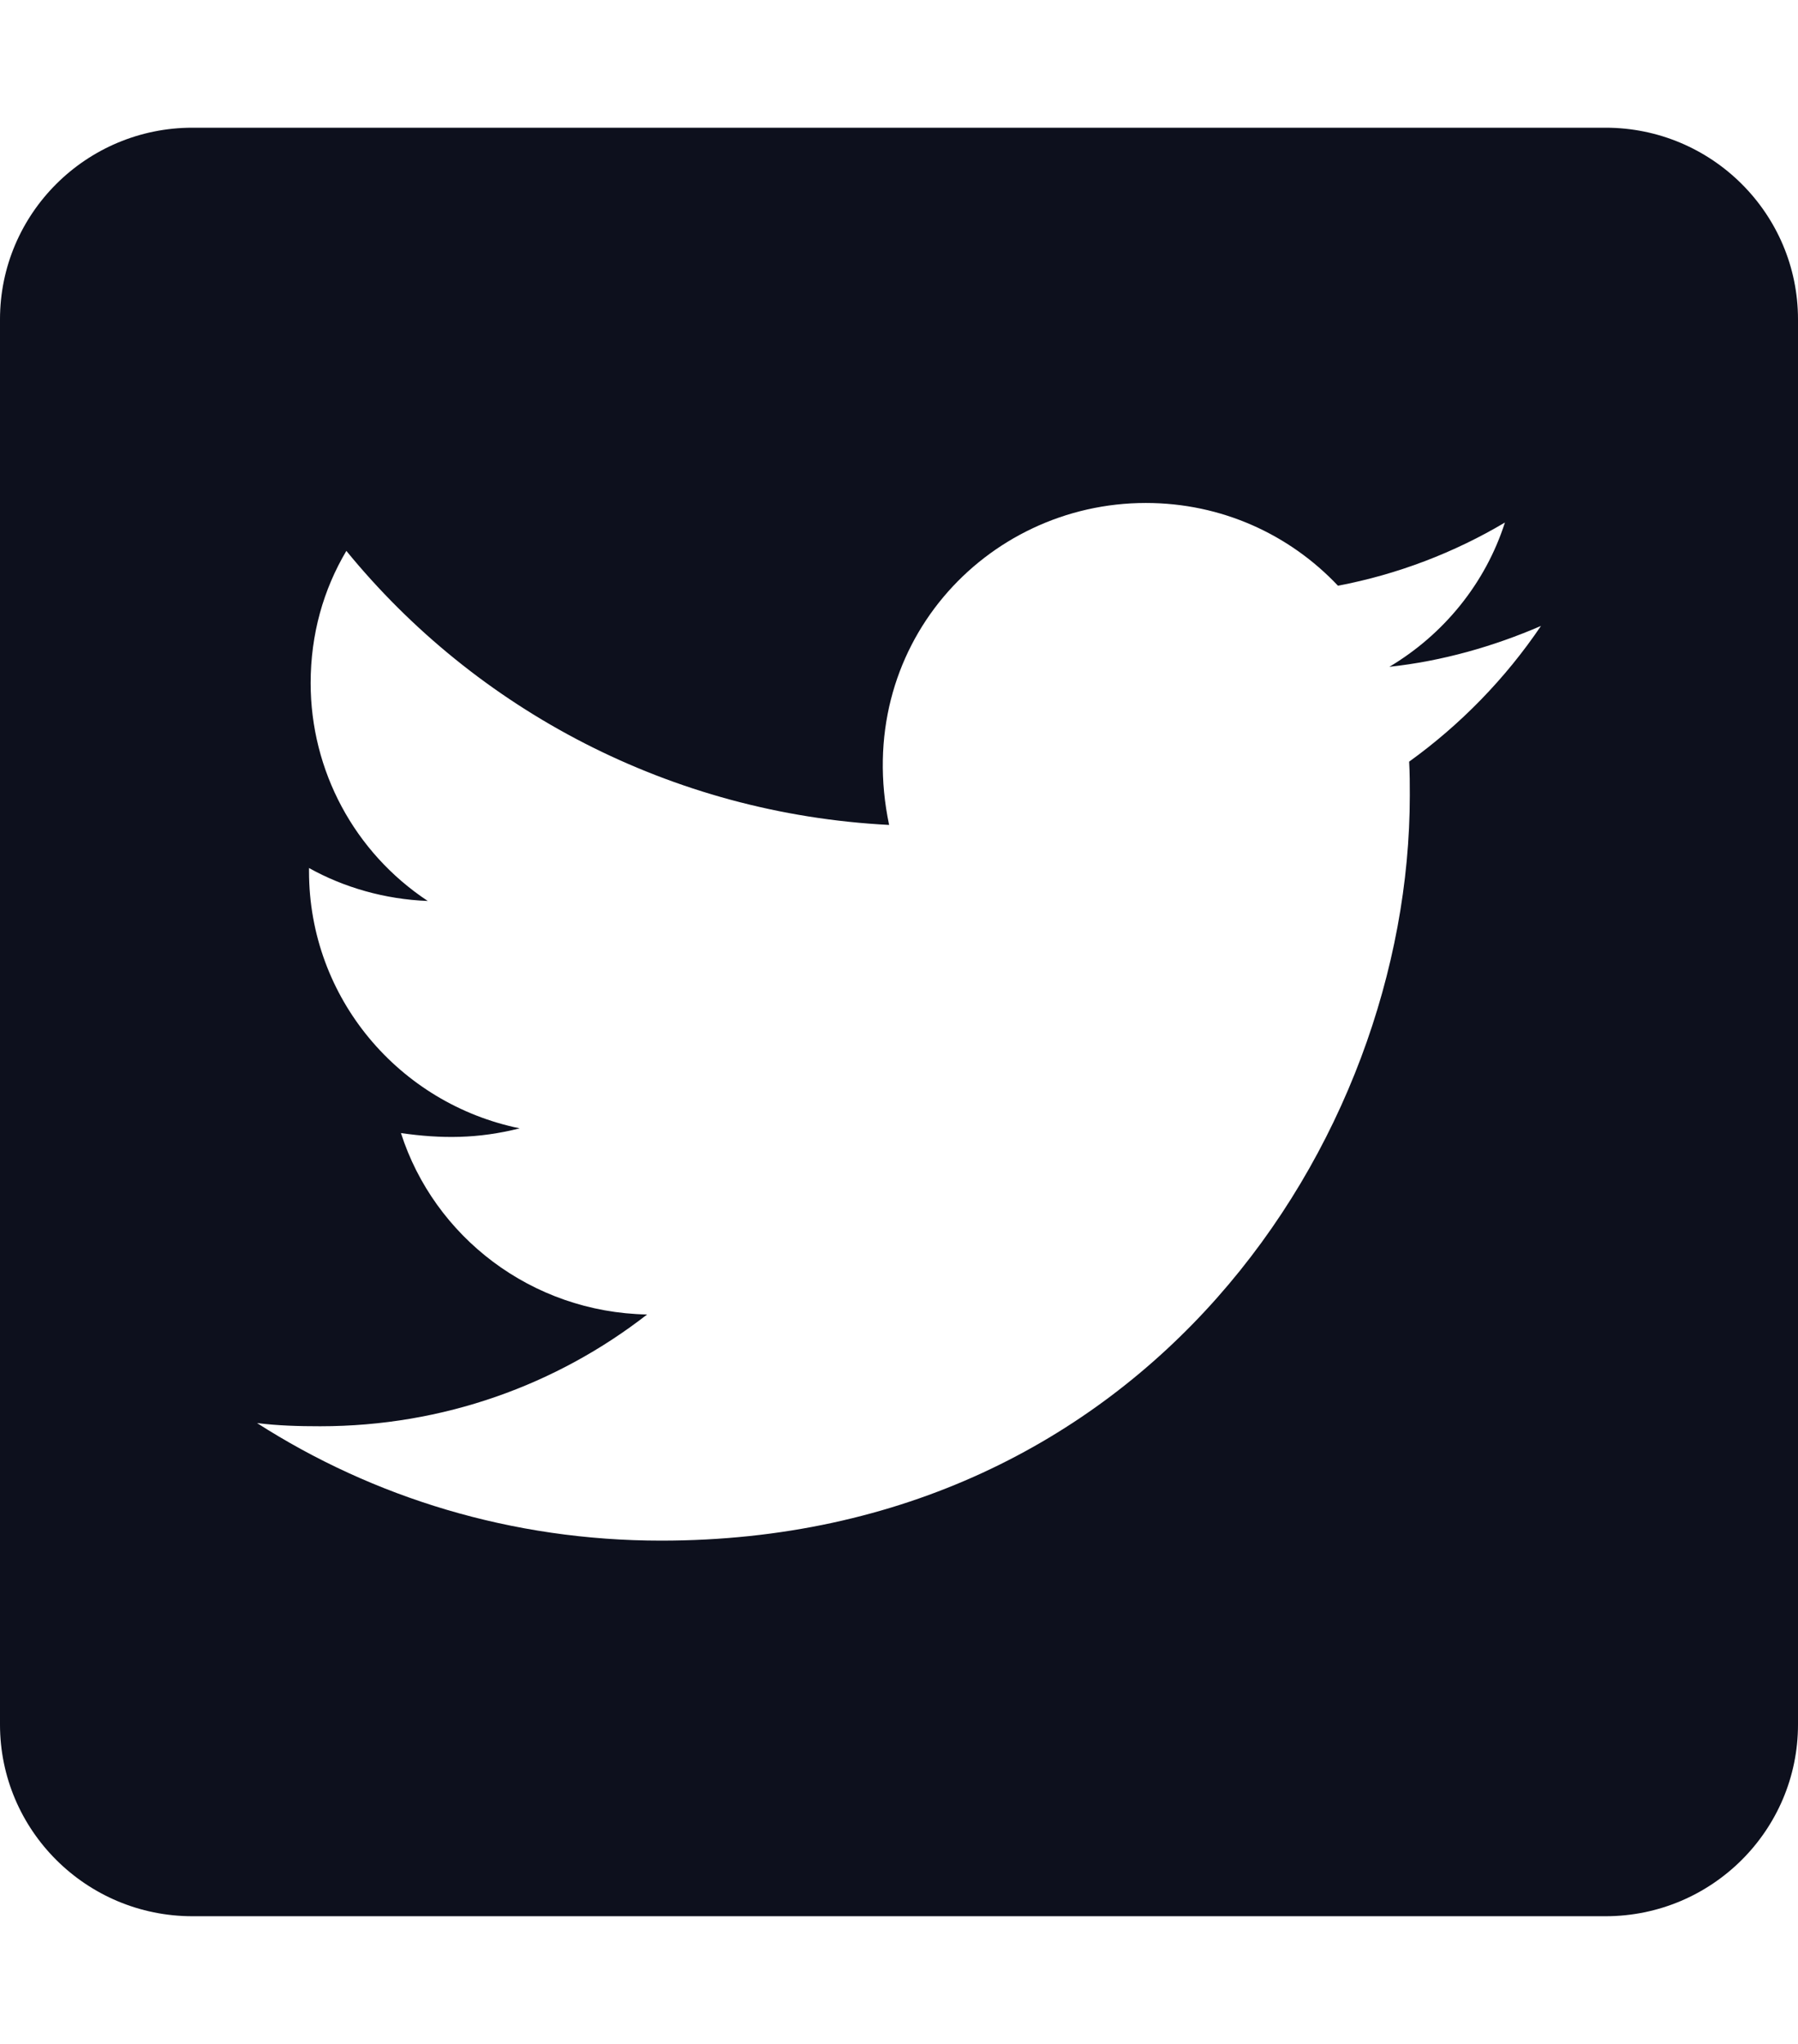<?xml version="1.0" encoding="UTF-8"?>
<svg xmlns="http://www.w3.org/2000/svg" xmlns:xlink="http://www.w3.org/1999/xlink" width="22pt" height="25pt" viewBox="0 0 22 25" version="1.1">
<g id="surface1">
<path style=" stroke:none;fill-rule:nonzero;fill:#0d101d;fill-opacity:1;" d="M 19.645 1.562 L 2.355 1.562 C 1.055 1.562 0 2.613 0 3.906 L 0 21.094 C 0 22.387 1.055 23.438 2.355 23.438 L 19.645 23.438 C 20.945 23.438 22 22.387 22 21.094 L 22 3.906 C 22 2.613 20.945 1.562 19.645 1.562 Z M 17.242 9.316 C 17.25 9.453 17.25 9.594 17.25 9.73 C 17.25 13.965 14.012 18.844 8.09 18.844 C 6.262 18.844 4.566 18.316 3.145 17.406 C 3.402 17.438 3.652 17.445 3.918 17.445 C 5.426 17.445 6.812 16.938 7.918 16.078 C 6.5 16.051 5.312 15.125 4.906 13.859 C 5.402 13.93 5.848 13.93 6.359 13.801 C 4.887 13.5 3.781 12.211 3.781 10.656 L 3.781 10.617 C 4.207 10.855 4.711 11 5.234 11.02 C 4.336 10.426 3.801 9.426 3.801 8.355 C 3.801 7.758 3.957 7.211 4.238 6.738 C 5.824 8.68 8.207 9.953 10.879 10.09 C 10.422 7.914 12.055 6.152 14.02 6.152 C 14.949 6.152 15.781 6.539 16.371 7.164 C 17.098 7.027 17.797 6.758 18.414 6.391 C 18.176 7.133 17.668 7.758 17 8.156 C 17.648 8.086 18.277 7.906 18.855 7.656 C 18.422 8.297 17.871 8.863 17.242 9.316 Z M 17.242 9.316 "/>
</g>
</svg>
